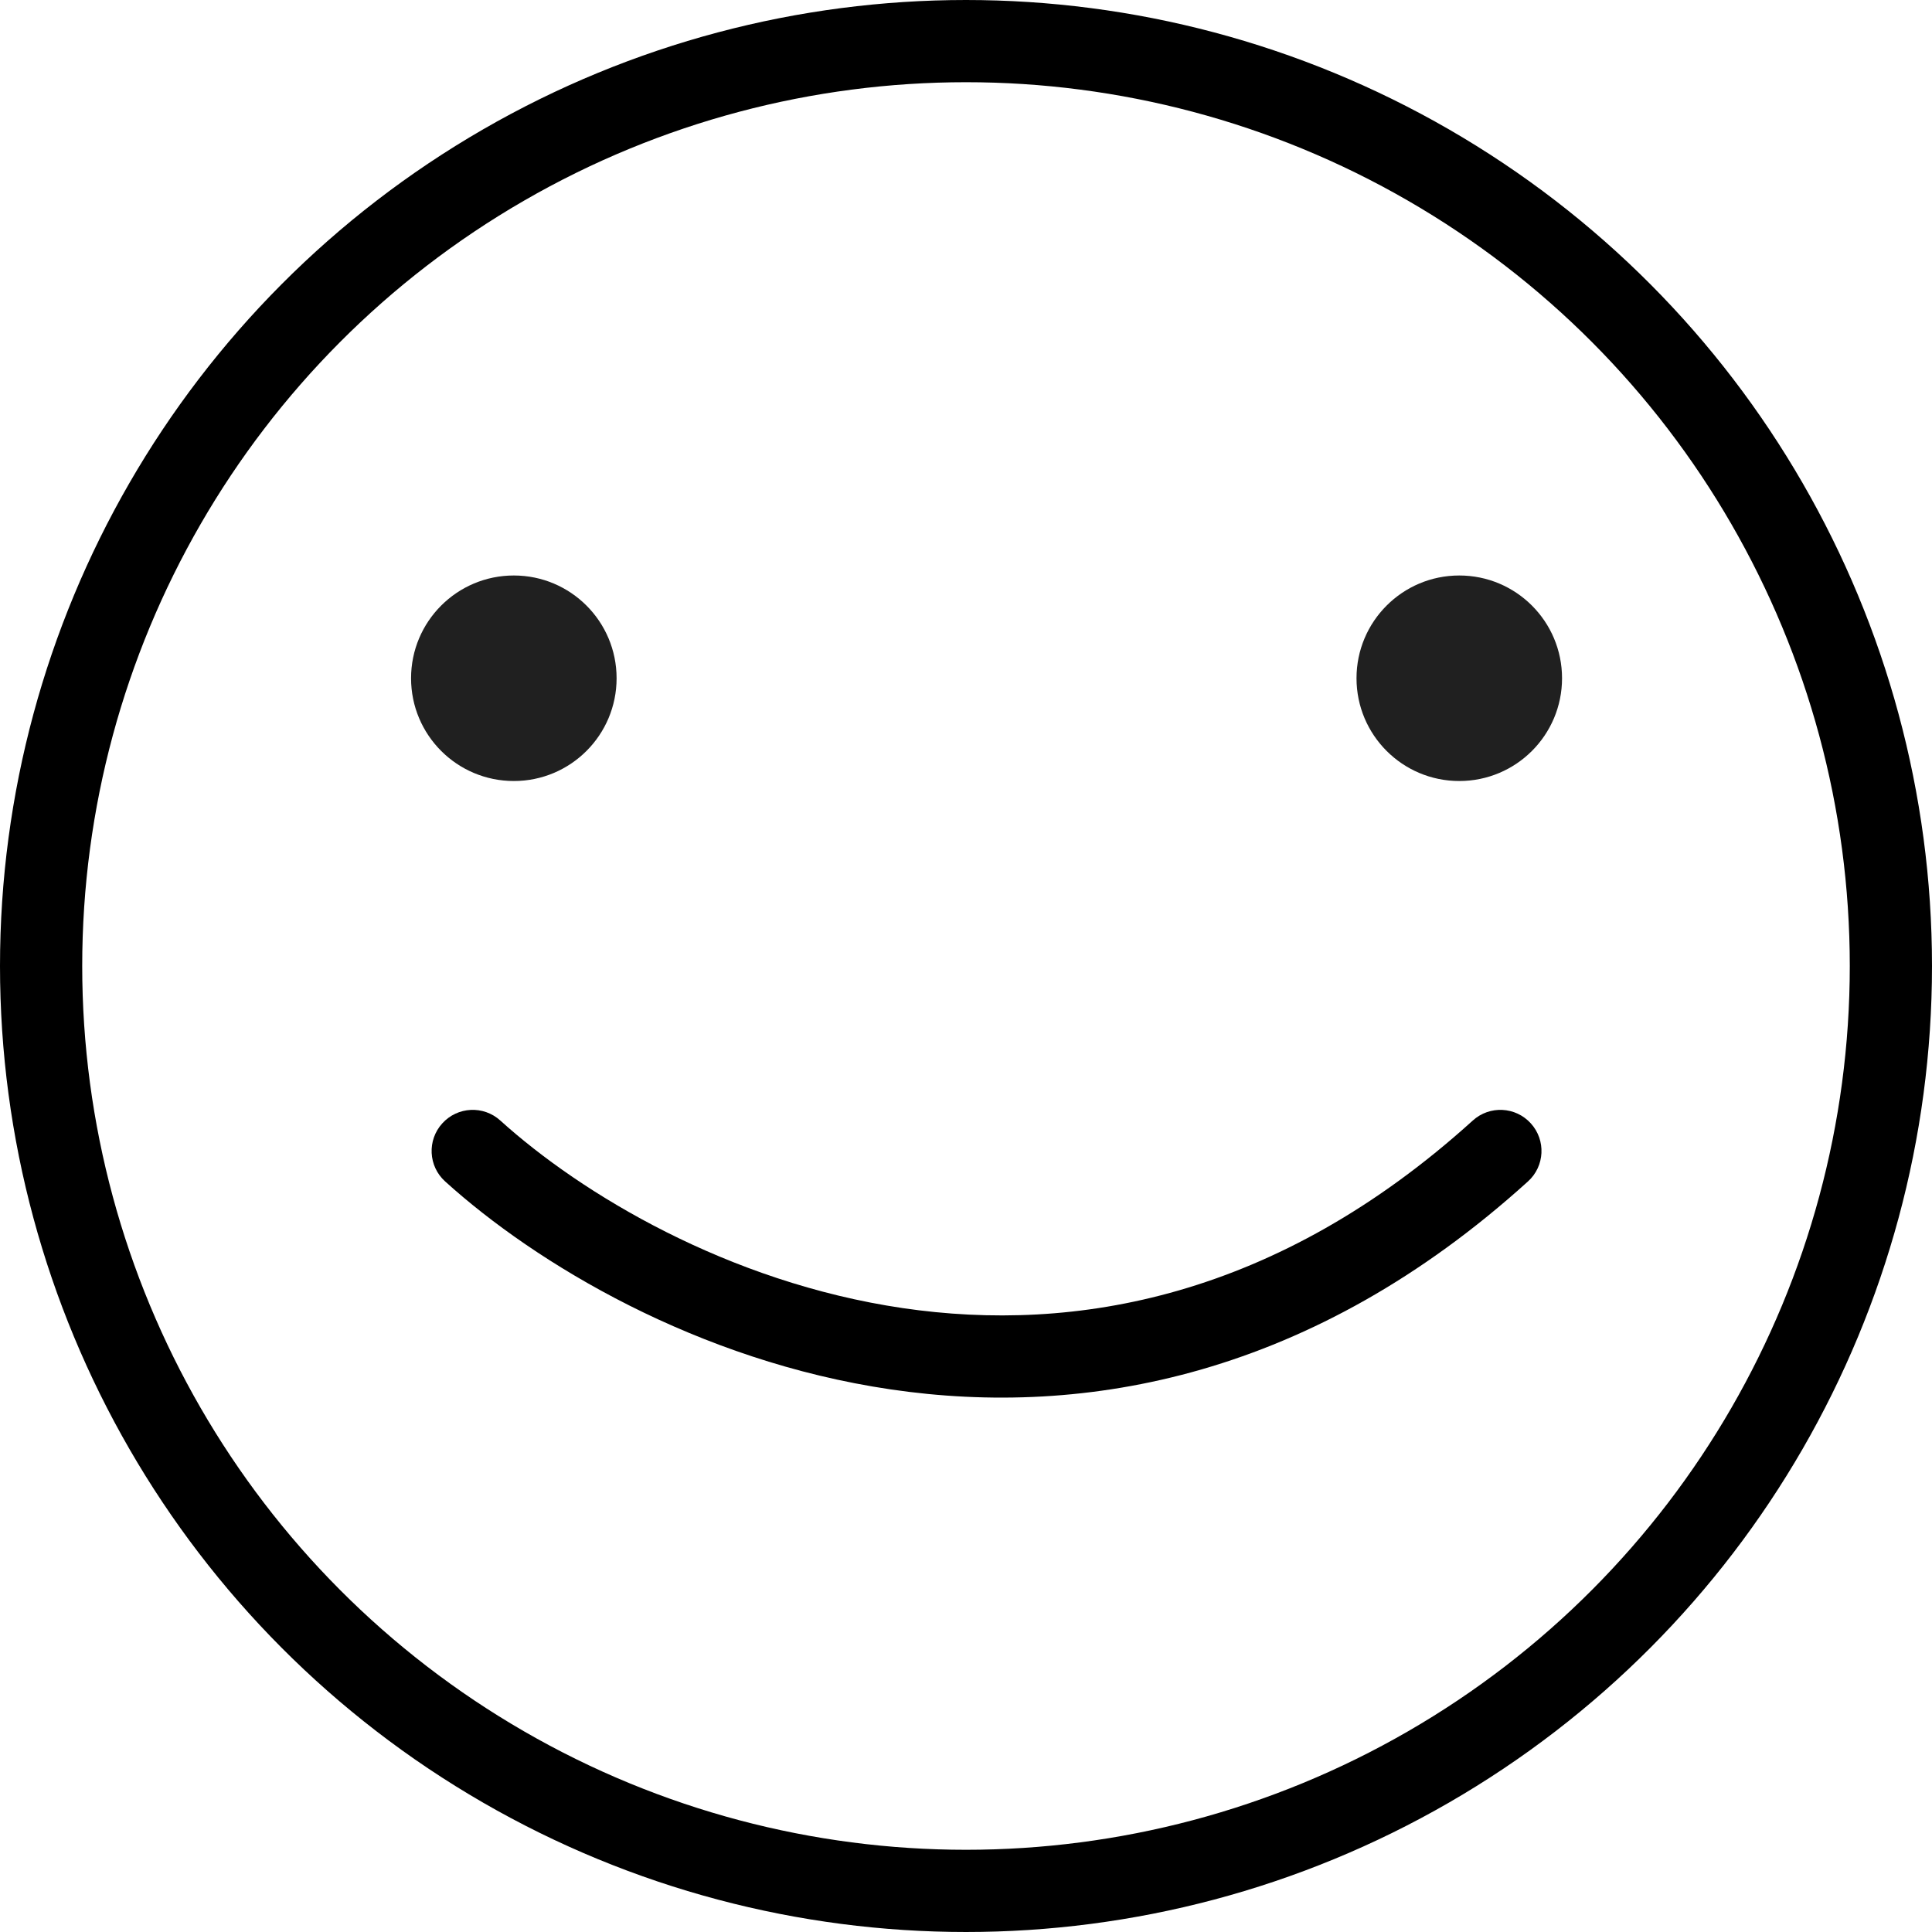 <svg width="47" height="47" viewBox="0 0 47 47" fill="none" xmlns="http://www.w3.org/2000/svg">
<circle cx="23.5" cy="23.5" r="22.5" stroke="black" stroke-width="2"/>
<path d="M15 16.5C15 17.881 13.881 19 12.5 19C11.119 19 10 17.881 10 16.5C10 15.119 11.119 14 12.5 14C13.881 14 15 15.119 15 16.5Z" fill="#202020"/>
<path d="M38 16.5C38 17.881 36.881 19 35.5 19C34.119 19 33 17.881 33 16.5C33 15.119 34.119 14 35.5 14C36.881 14 38 15.119 38 16.5Z" fill="#202020"/>
<path fill-rule="evenodd" clip-rule="evenodd" d="M21.958 31.822C17.708 31.195 14.135 29.037 12.171 27.259C11.762 26.888 11.13 26.919 10.759 27.329C10.388 27.738 10.419 28.371 10.829 28.741C13.032 30.736 16.959 33.106 21.667 33.8C26.422 34.501 31.935 33.483 37.171 28.741C37.581 28.371 37.612 27.738 37.241 27.329C36.87 26.919 36.238 26.888 35.829 27.259C31.065 31.573 26.161 32.441 21.958 31.822Z" fill="black"/>
</svg>
